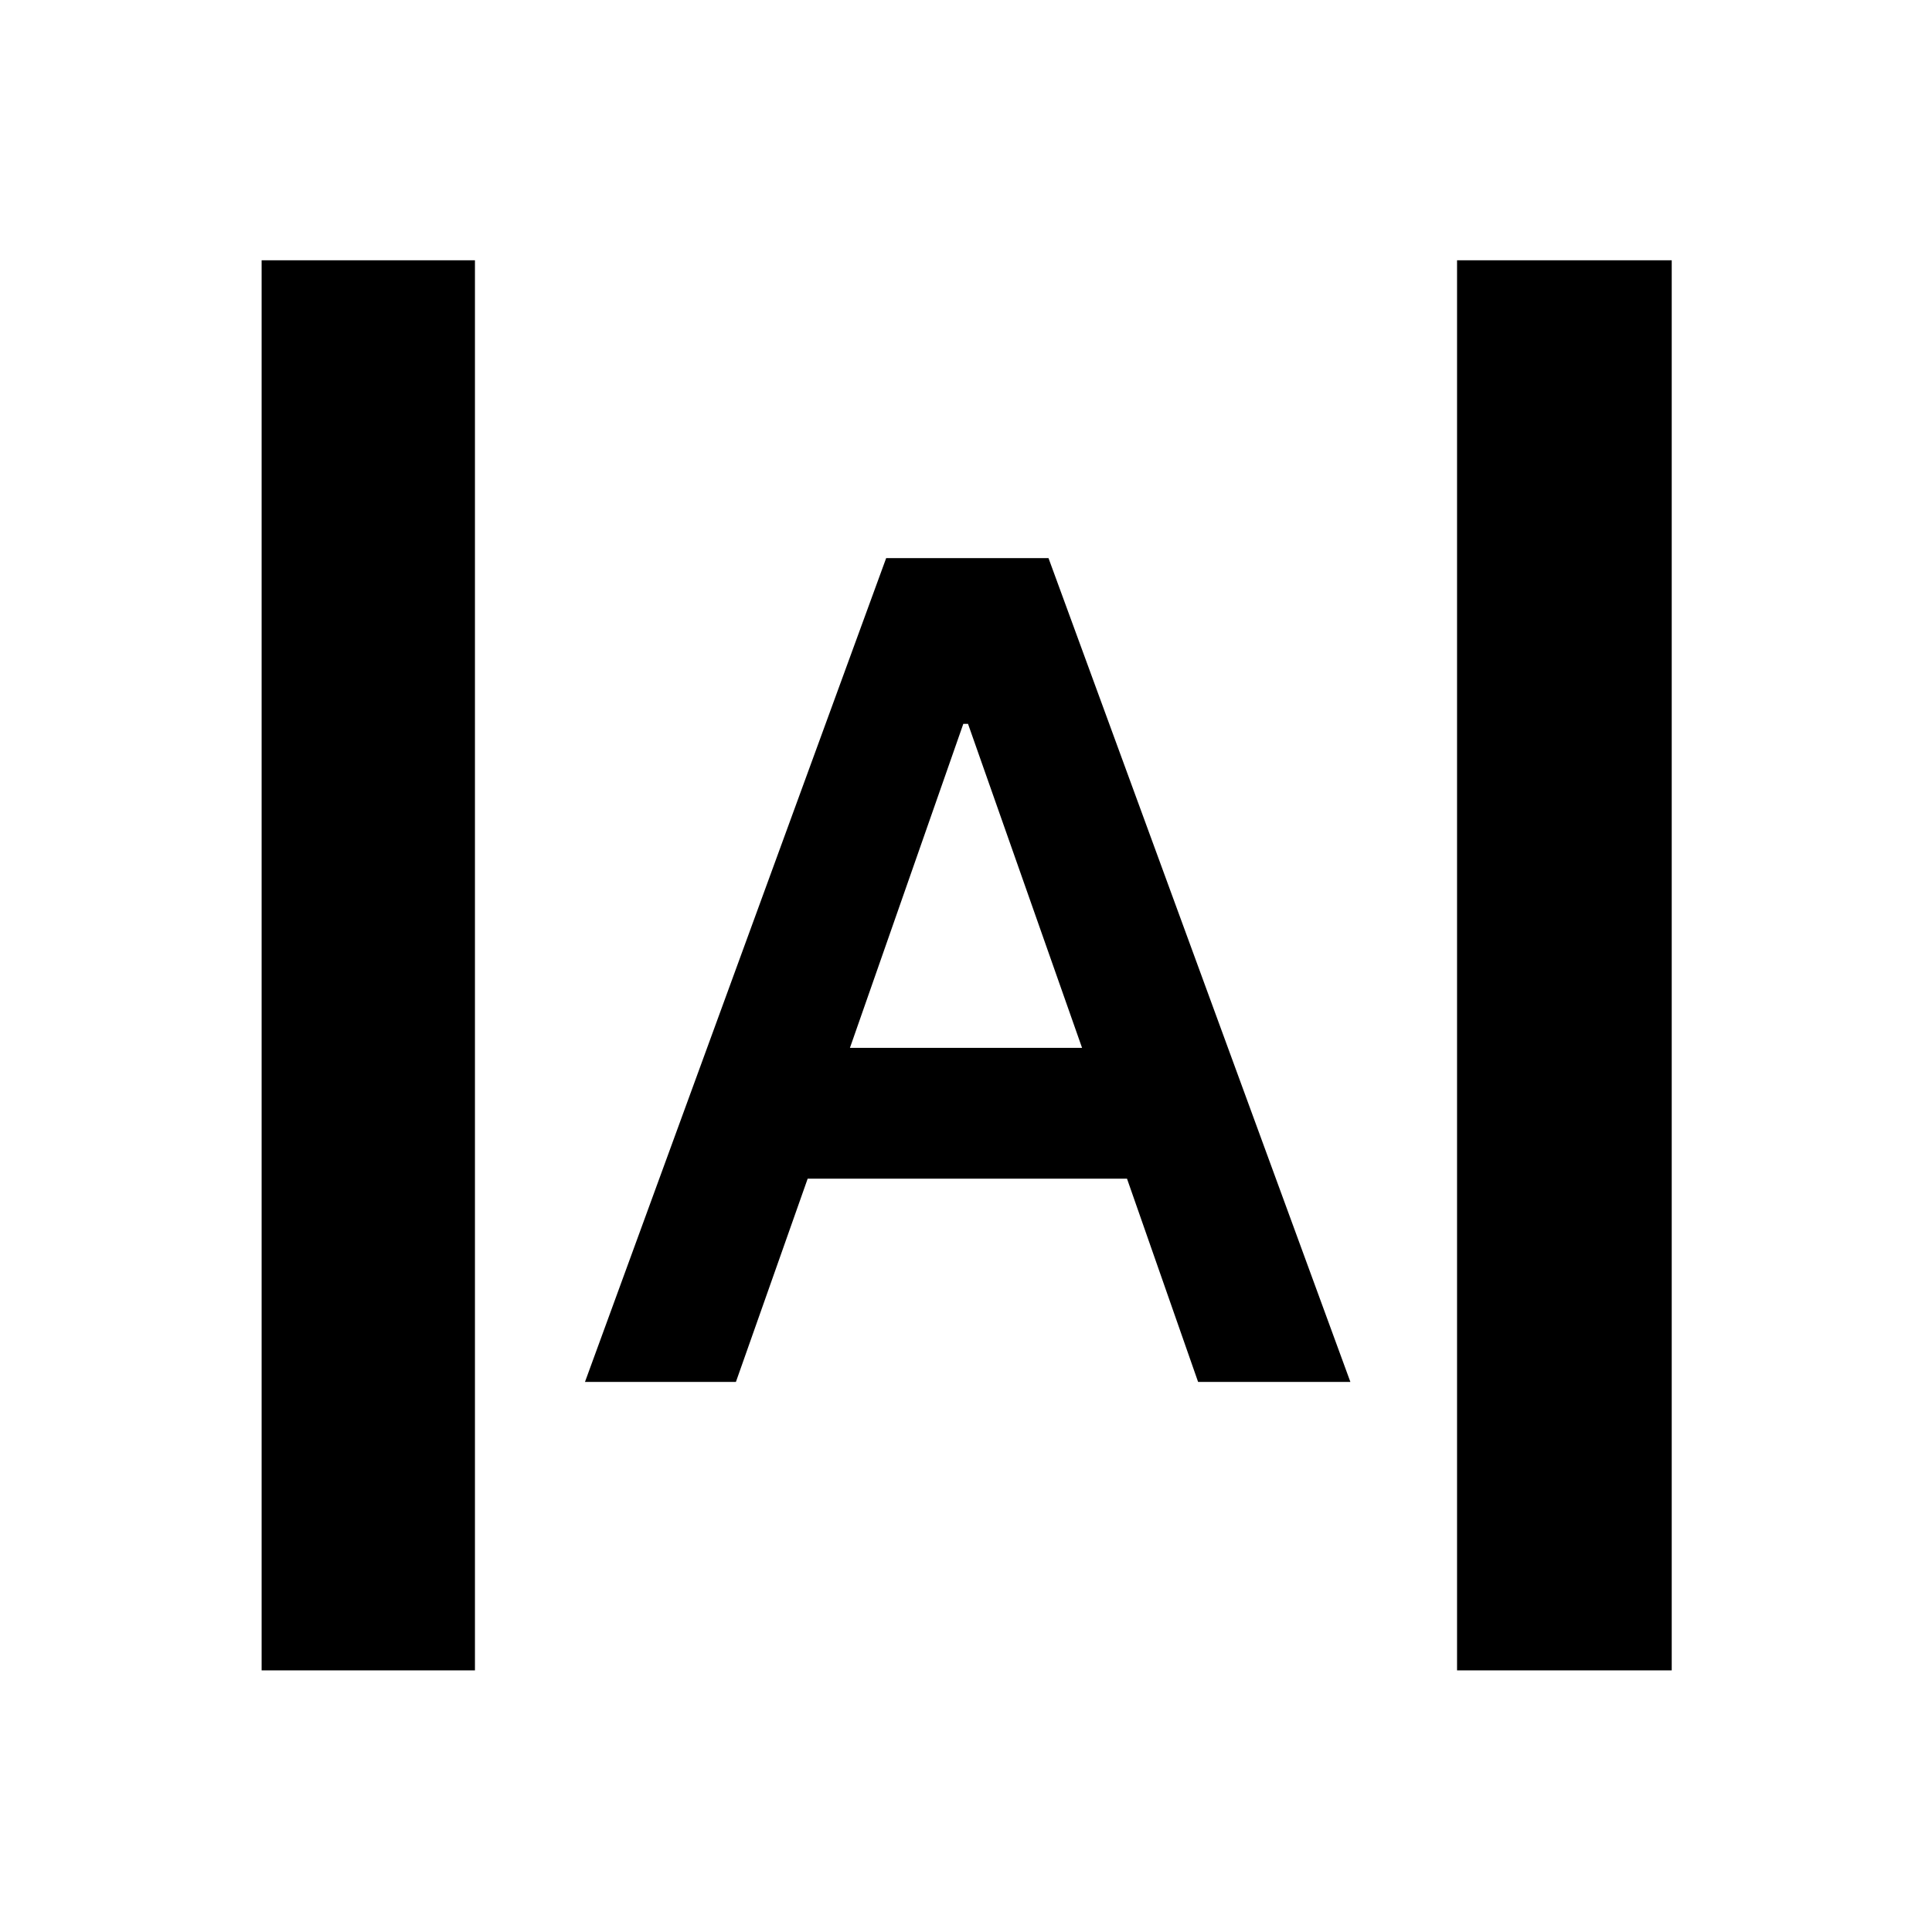 <svg xmlns="http://www.w3.org/2000/svg" height="40" viewBox="0 -960 960 960" width="40"><path d="M130-130v-700.67h106V-130H130Zm594 0v-700.67h106.67V-130H724ZM290.67-273.33l149.66-409.34H521l150 409.34h-75.67l-35.33-101H401.33l-35.66 101h-75Zm131.66-166h115.34l-56.67-161h-2.33l-56.34 161Z"/></svg>